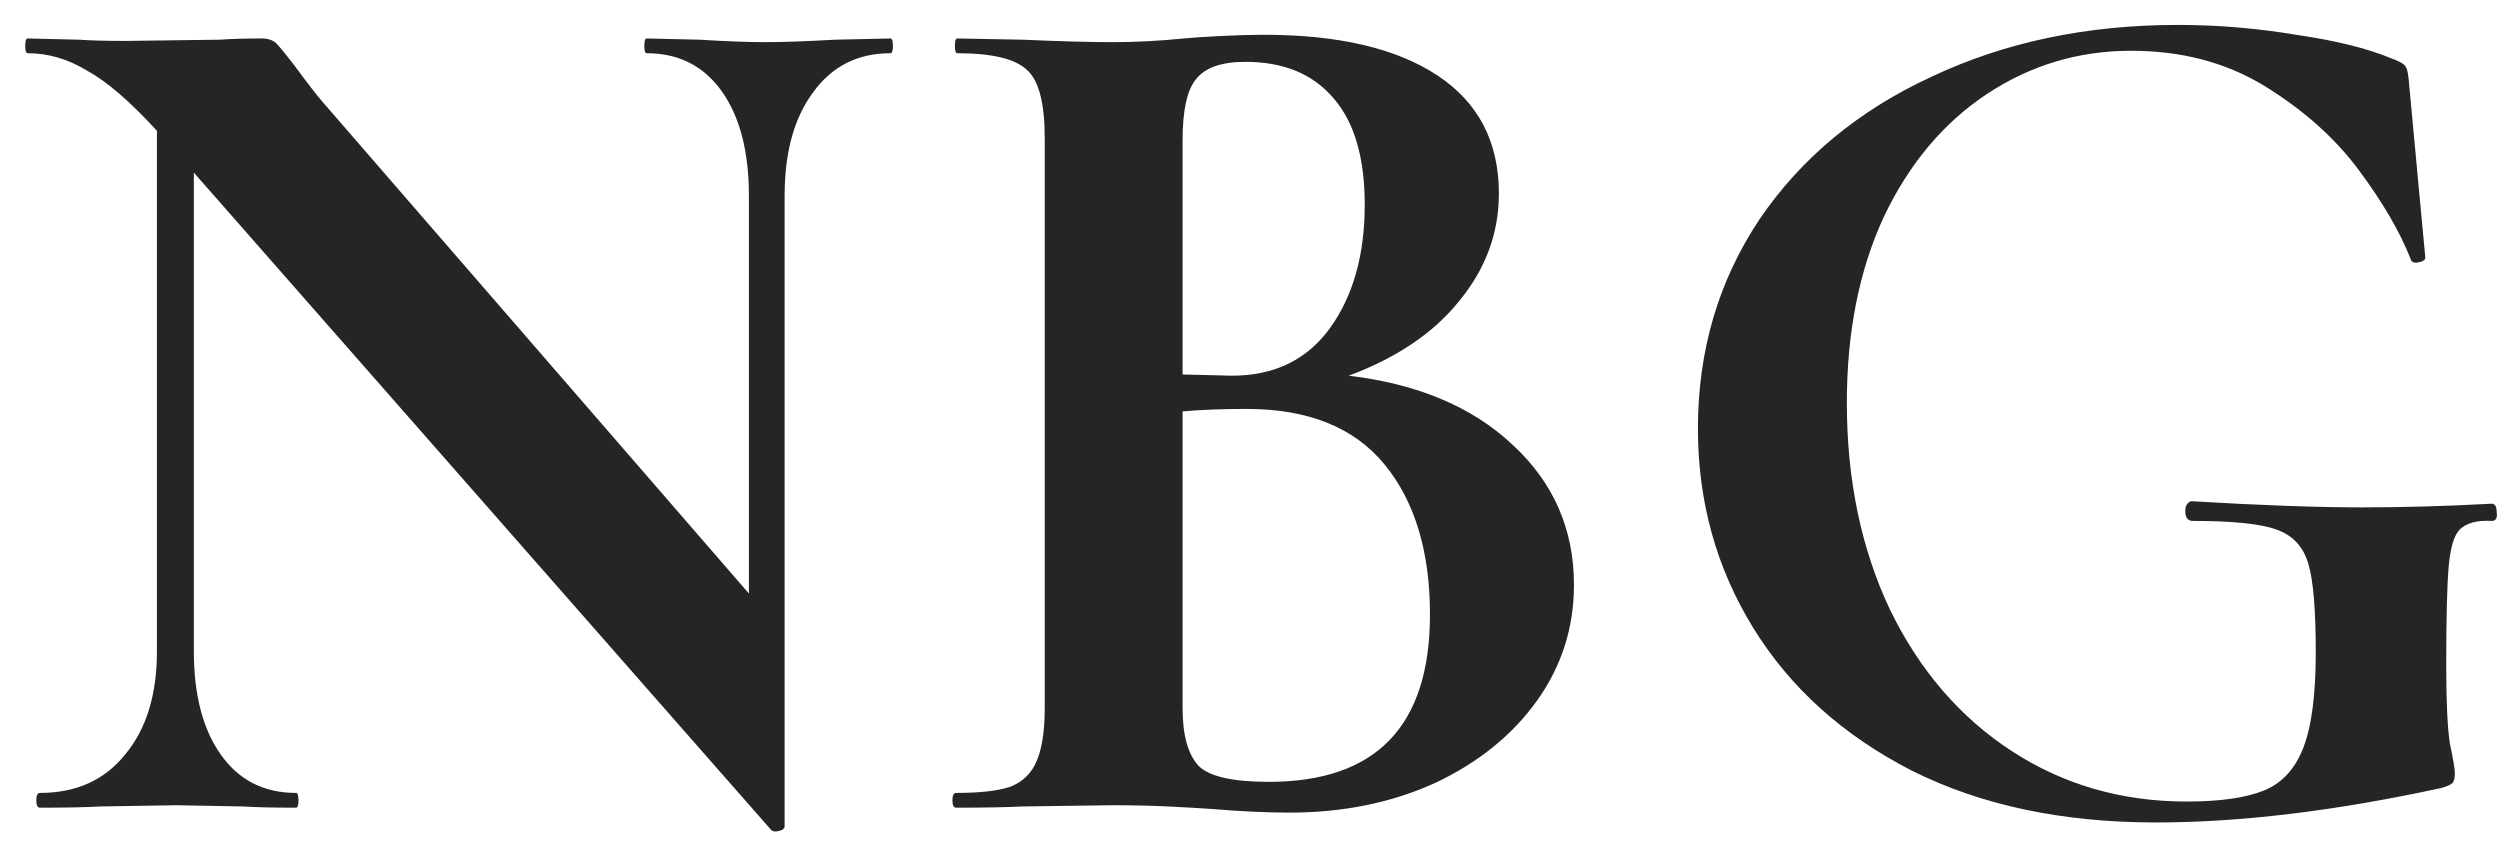 <svg width="65" height="22" viewBox="0 0 65 22" fill="none" xmlns="http://www.w3.org/2000/svg">
<path d="M23.152 1C23.194 1 23.216 1.064 23.216 1.192C23.216 1.32 23.194 1.384 23.152 1.384C22.298 1.384 21.626 1.725 21.136 2.408C20.645 3.069 20.4 3.965 20.4 5.096V21.48C20.4 21.544 20.346 21.587 20.24 21.608C20.154 21.629 20.09 21.619 20.048 21.576L5.04 4.488V16.936C5.04 18.067 5.274 18.963 5.744 19.624C6.213 20.285 6.864 20.616 7.696 20.616C7.738 20.616 7.76 20.68 7.76 20.808C7.76 20.936 7.738 21 7.696 21C7.098 21 6.64 20.989 6.32 20.968L4.592 20.936L2.608 20.968C2.245 20.989 1.722 21 1.04 21C0.976 21 0.944 20.936 0.944 20.808C0.944 20.68 0.976 20.616 1.04 20.616C1.978 20.616 2.714 20.285 3.248 19.624C3.802 18.963 4.08 18.067 4.08 16.936V3.4C3.376 2.632 2.768 2.109 2.256 1.832C1.765 1.533 1.253 1.384 0.72 1.384C0.677 1.384 0.656 1.32 0.656 1.192C0.656 1.064 0.677 1 0.72 1L2.064 1.032C2.341 1.053 2.746 1.064 3.28 1.064L5.712 1.032C6.01 1.011 6.373 1 6.8 1C6.97 1 7.098 1.043 7.184 1.128C7.269 1.213 7.418 1.395 7.632 1.672C7.994 2.163 8.25 2.493 8.4 2.664L19.472 15.432V5.096C19.472 3.944 19.237 3.037 18.768 2.376C18.298 1.715 17.648 1.384 16.816 1.384C16.773 1.384 16.752 1.32 16.752 1.192C16.752 1.064 16.773 1 16.816 1L18.192 1.032C18.874 1.075 19.45 1.096 19.92 1.096C20.346 1.096 20.944 1.075 21.712 1.032L23.152 1ZM35.067 9.768C36.859 9.981 38.278 10.579 39.323 11.56C40.389 12.541 40.923 13.757 40.923 15.208C40.923 16.317 40.603 17.32 39.963 18.216C39.323 19.112 38.438 19.827 37.307 20.36C36.176 20.872 34.917 21.128 33.531 21.128C32.934 21.128 32.251 21.096 31.483 21.032C31.184 21.011 30.811 20.989 30.363 20.968C29.936 20.947 29.456 20.936 28.923 20.936L26.587 20.968C26.16 20.989 25.584 21 24.859 21C24.795 21 24.763 20.936 24.763 20.808C24.763 20.68 24.795 20.616 24.859 20.616C25.477 20.616 25.947 20.563 26.267 20.456C26.587 20.328 26.811 20.115 26.939 19.816C27.088 19.496 27.163 19.027 27.163 18.408V3.592C27.163 2.696 27.014 2.109 26.715 1.832C26.416 1.533 25.808 1.384 24.891 1.384C24.848 1.384 24.827 1.32 24.827 1.192C24.827 1.064 24.848 1 24.891 1L26.587 1.032C27.568 1.075 28.347 1.096 28.923 1.096C29.52 1.096 30.139 1.064 30.779 1C30.992 0.979 31.312 0.957 31.739 0.936C32.166 0.915 32.539 0.904 32.859 0.904C34.8 0.904 36.304 1.256 37.371 1.96C38.438 2.664 38.971 3.688 38.971 5.032C38.971 6.056 38.63 6.984 37.947 7.816C37.285 8.648 36.325 9.299 35.067 9.768ZM32.379 1.608C31.76 1.608 31.334 1.757 31.099 2.056C30.864 2.333 30.747 2.867 30.747 3.656V9.736L32.027 9.768C33.136 9.768 33.989 9.352 34.587 8.52C35.184 7.688 35.483 6.621 35.483 5.32C35.483 4.104 35.216 3.187 34.683 2.568C34.15 1.928 33.382 1.608 32.379 1.608ZM32.987 20.328C35.782 20.328 37.179 18.877 37.179 15.976C37.179 14.333 36.784 13.032 35.995 12.072C35.206 11.112 34.011 10.632 32.411 10.632C31.792 10.632 31.238 10.653 30.747 10.696V18.408C30.747 19.112 30.886 19.613 31.163 19.912C31.44 20.189 32.048 20.328 32.987 20.328ZM56.05 21.384C53.618 21.384 51.506 20.936 49.714 20.04C47.922 19.123 46.546 17.885 45.586 16.328C44.626 14.771 44.146 13.043 44.146 11.144C44.146 9.117 44.679 7.304 45.746 5.704C46.834 4.104 48.328 2.867 50.226 1.992C52.125 1.096 54.258 0.648 56.626 0.648C57.65 0.648 58.674 0.733 59.698 0.904C60.722 1.053 61.544 1.256 62.162 1.512C62.397 1.597 62.525 1.672 62.546 1.736C62.589 1.779 62.621 1.949 62.642 2.248L63.058 6.696C63.058 6.76 62.994 6.803 62.866 6.824C62.76 6.845 62.696 6.813 62.674 6.728C62.397 6.024 61.949 5.256 61.33 4.424C60.712 3.592 59.901 2.867 58.898 2.248C57.895 1.629 56.733 1.32 55.41 1.32C54.045 1.32 52.797 1.693 51.666 2.44C50.535 3.187 49.639 4.253 48.978 5.64C48.338 7.027 48.018 8.637 48.018 10.472C48.018 12.477 48.392 14.269 49.138 15.848C49.906 17.427 50.962 18.653 52.306 19.528C53.65 20.403 55.165 20.84 56.85 20.84C57.725 20.84 58.397 20.744 58.866 20.552C59.336 20.36 59.677 19.987 59.89 19.432C60.103 18.877 60.21 18.056 60.21 16.968C60.21 15.859 60.146 15.091 60.018 14.664C59.89 14.216 59.613 13.917 59.186 13.768C58.781 13.619 58.056 13.544 57.01 13.544C56.882 13.544 56.818 13.459 56.818 13.288C56.818 13.224 56.829 13.171 56.85 13.128C56.893 13.064 56.935 13.032 56.978 13.032C58.791 13.139 60.264 13.192 61.394 13.192C62.482 13.192 63.613 13.16 64.786 13.096C64.871 13.096 64.914 13.171 64.914 13.32C64.936 13.469 64.893 13.544 64.786 13.544C64.402 13.523 64.125 13.597 63.954 13.768C63.805 13.917 63.709 14.237 63.666 14.728C63.623 15.219 63.602 16.072 63.602 17.288C63.602 18.248 63.634 18.931 63.698 19.336C63.783 19.741 63.826 19.997 63.826 20.104C63.826 20.232 63.805 20.317 63.762 20.36C63.719 20.403 63.623 20.445 63.474 20.488C60.722 21.085 58.248 21.384 56.05 21.384Z" fill="#252525"/>
</svg>
